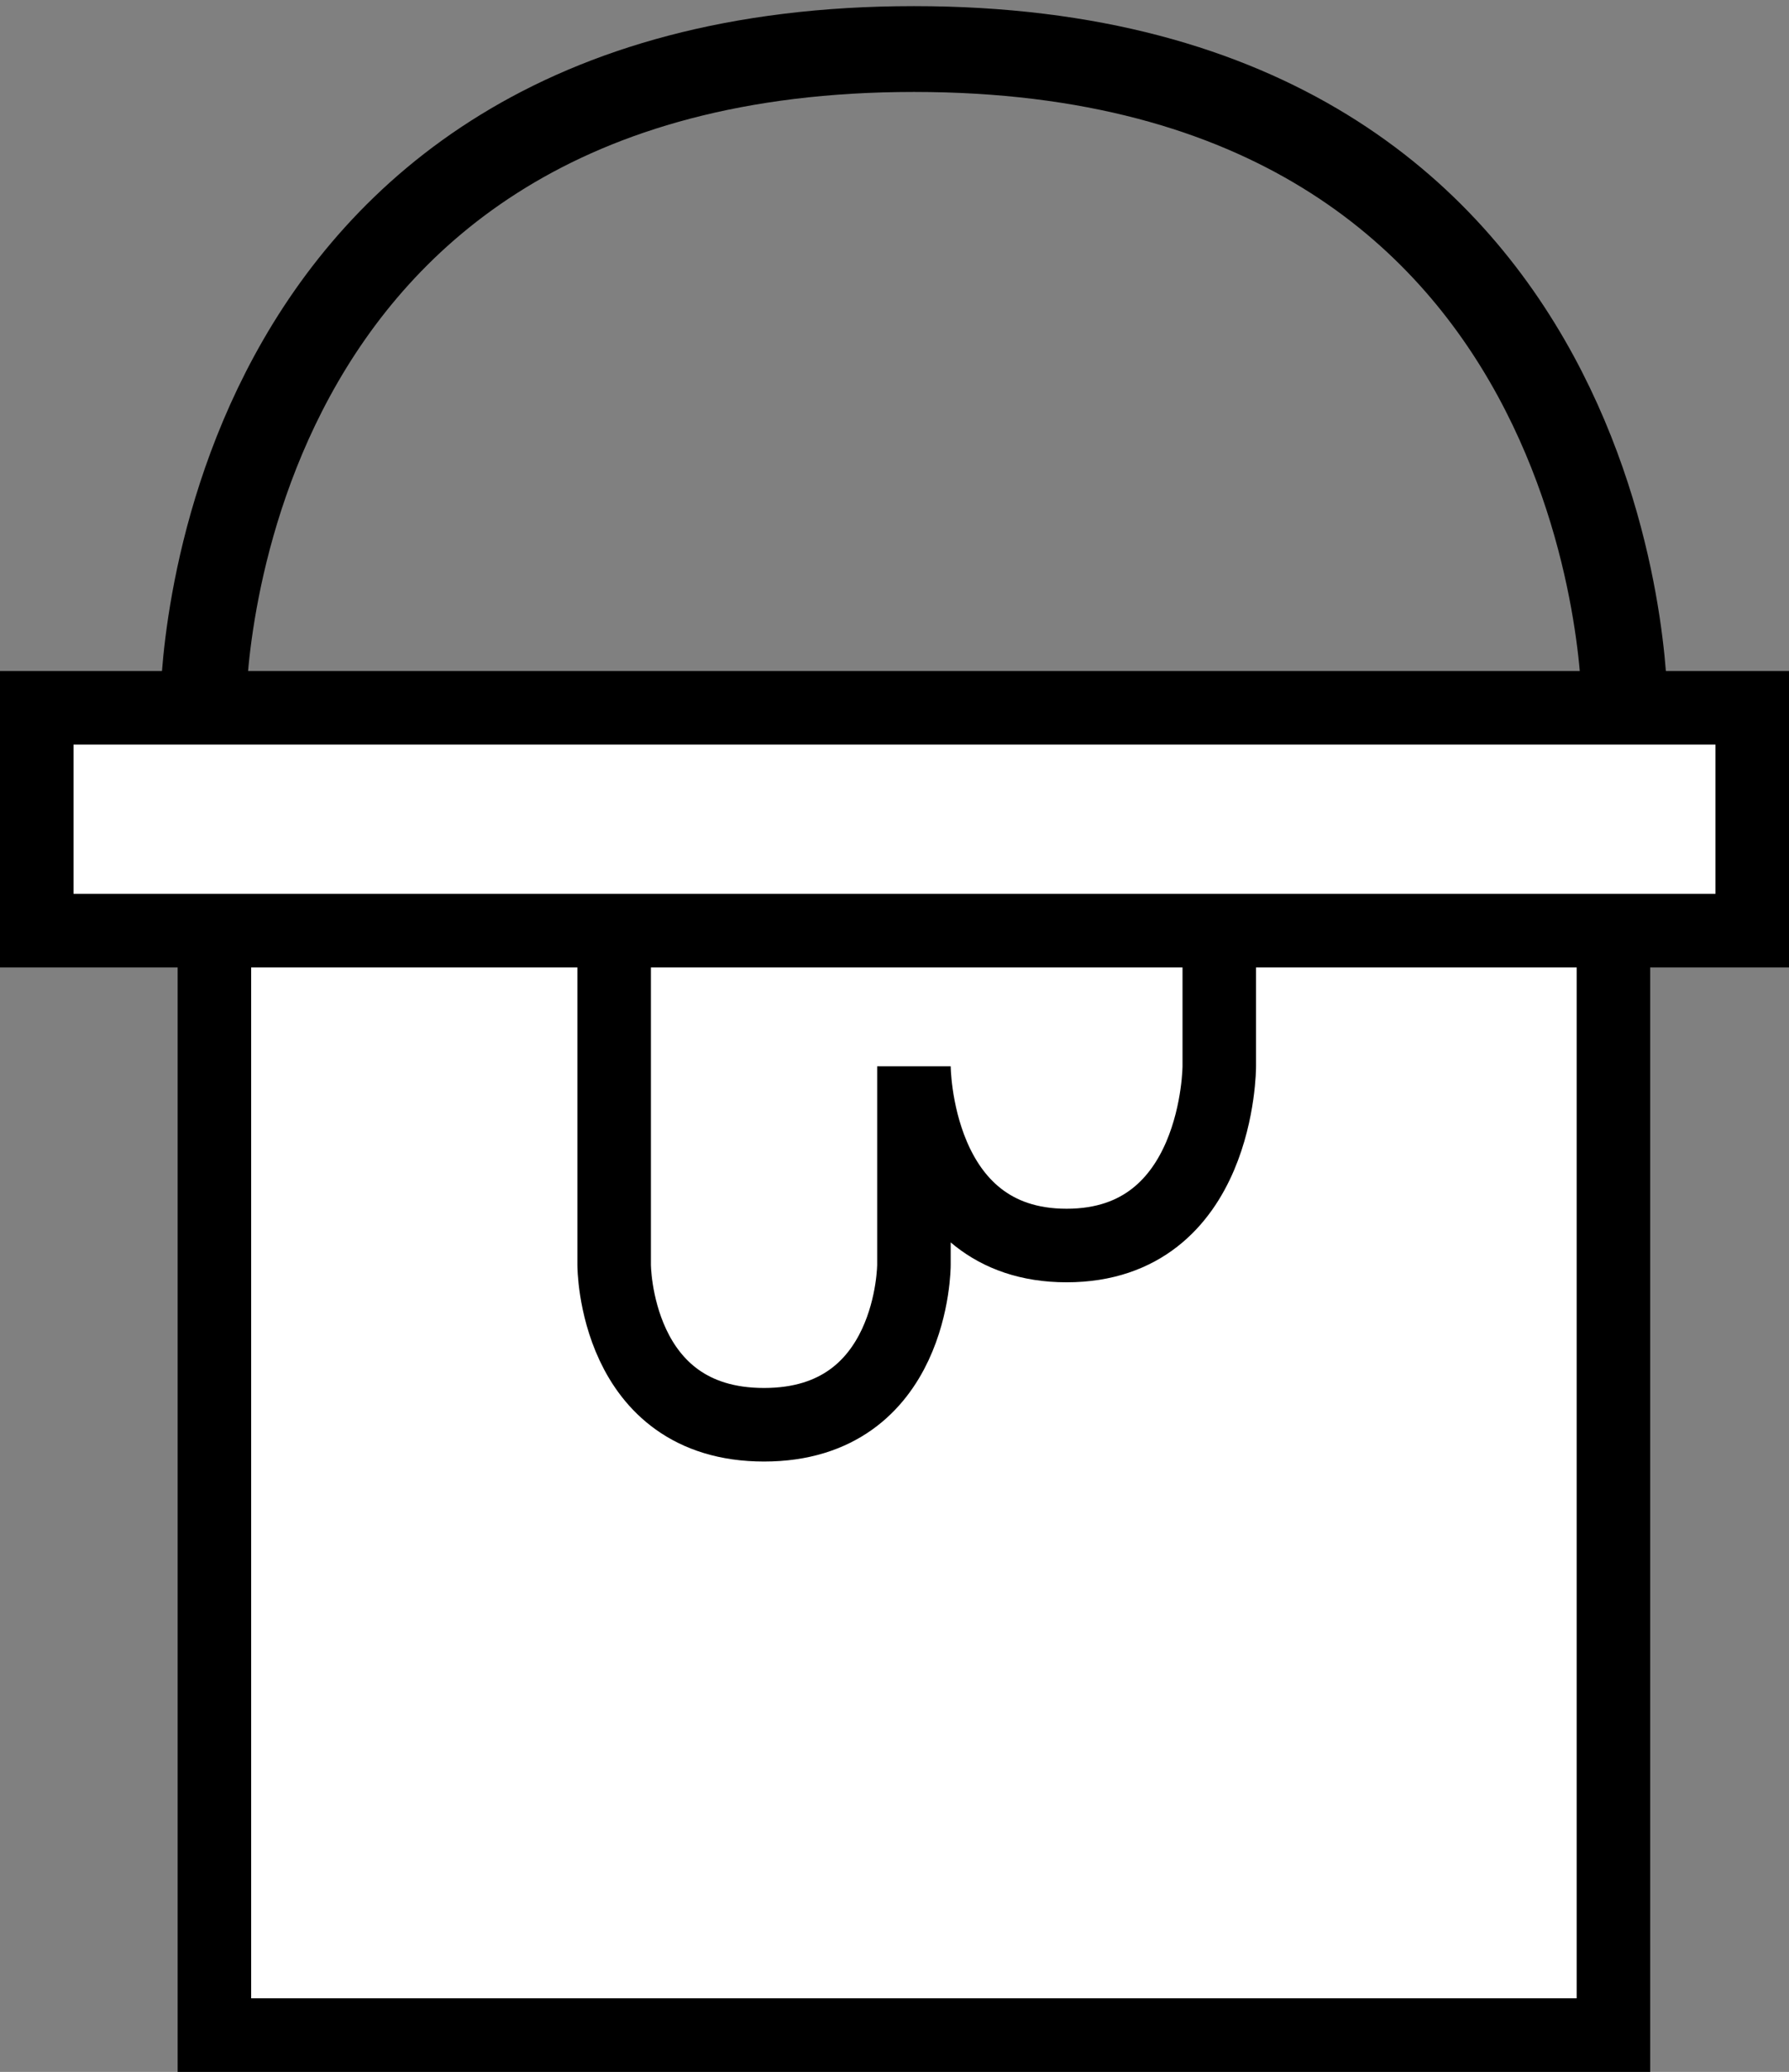 <svg width="146" height="169" viewBox="0 0 146 169" fill="none" xmlns="http://www.w3.org/2000/svg">
<rect x="0" y="0" width="146" height="169" fill="#808080" stroke="none"/>
<path d="M17.498 166V75.912H3V57.737H143V75.912H131.673V166H17.498Z" fill="white"/>
<path d="M17.498 75.912V166H131.673V75.912M17.498 75.912H33.809H50.12M17.498 75.912H3V57.737H143V75.912H131.673M131.673 75.912H115.589H99.505M50.12 75.912V103.176C50.12 103.176 50.12 116.215 62.353 116.215C74.586 116.215 74.586 103.176 74.586 103.176V86.976C74.586 86.976 74.586 101.595 87.045 101.595C99.505 101.595 99.505 86.976 99.505 86.976V75.912M50.12 75.912H99.505" stroke="black" stroke-width="6"/>
<path d="M16.592 57.341C16.592 57.341 16.592 4 74.586 4C132.579 4 132.579 57.341 132.579 57.341" stroke="black" stroke-width="7"/>
</svg>
